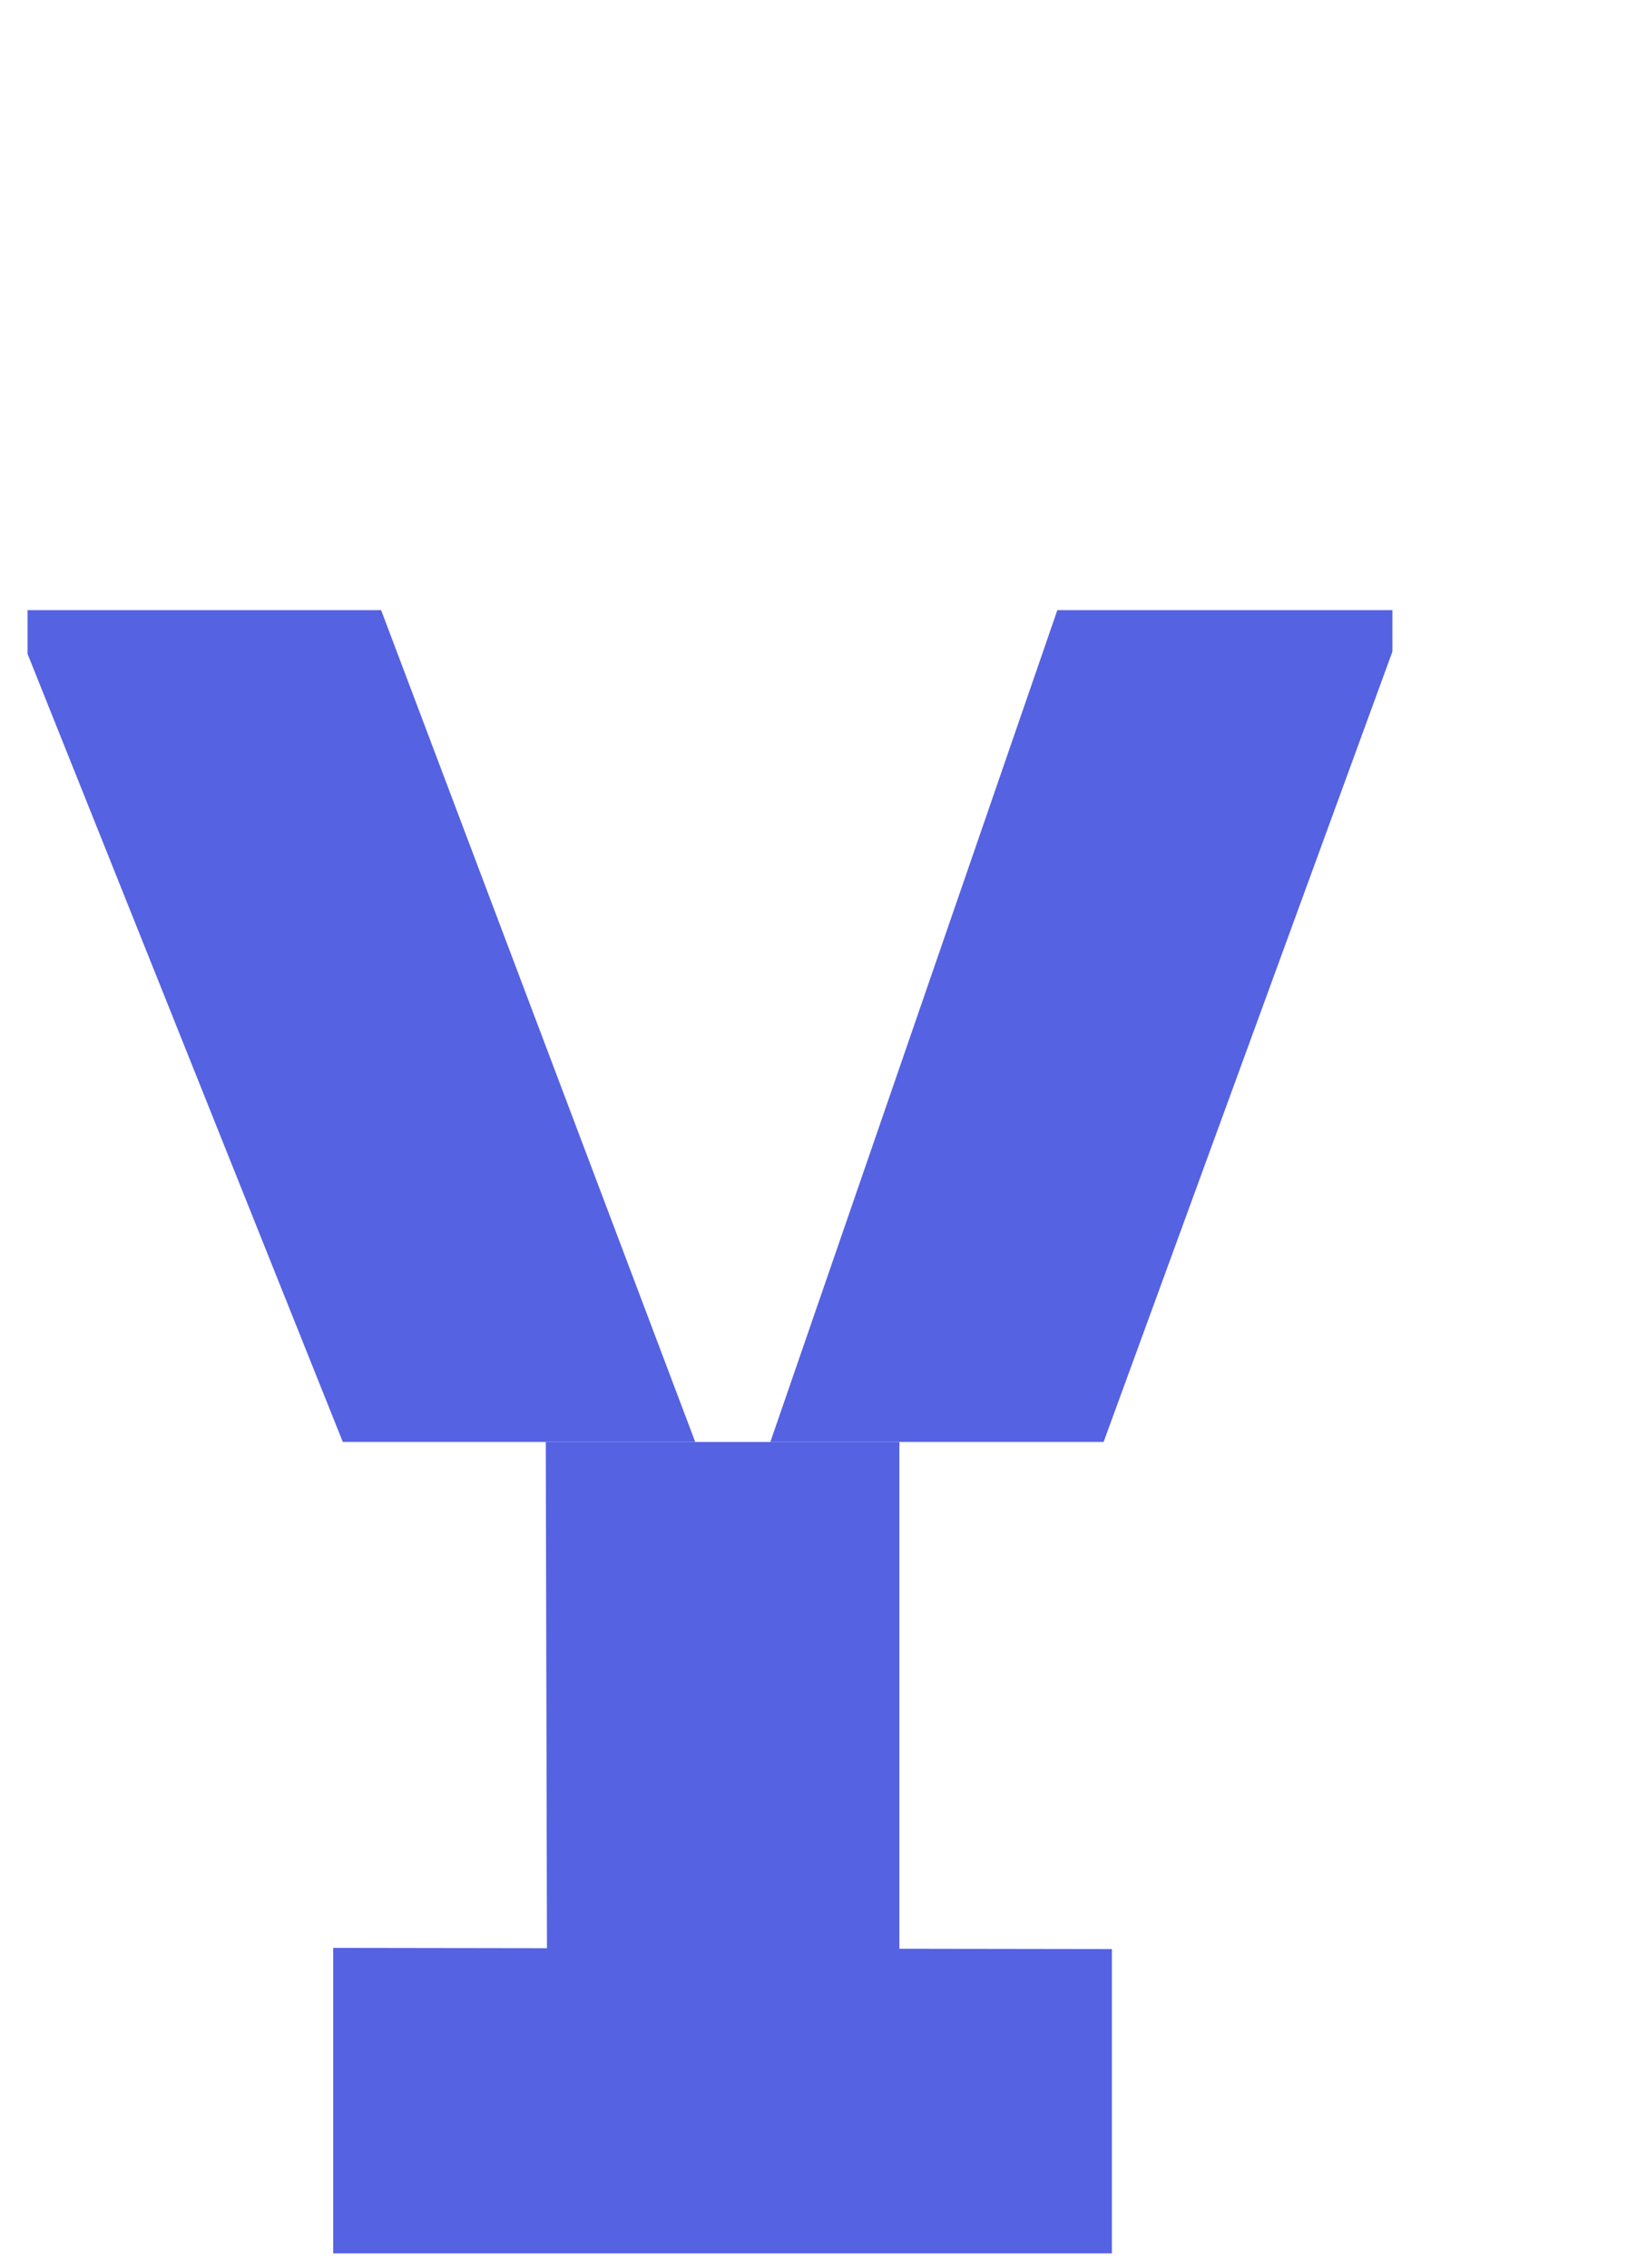 <svg width="33" height="46" viewBox="0 0 33 46" fill="none" xmlns="http://www.w3.org/2000/svg">
<path d="M15.625 29.247H22.384L28.242 13.216V12.375H21.446L15.625 29.247Z" fill="#5562E2"/>
<path d="M14.101 29.247H6.953L0.559 13.263V12.375H7.73L14.101 29.247Z" fill="#5562E2"/>
<path d="M11.094 39.535H18.242V29.248H11.07L11.094 39.535Z" fill="#5562E2"/>
<path d="M22.552 45.705L22.552 39.533L6.758 39.509L6.758 45.705L22.552 45.705Z" fill="#5562E2"/>
</svg>
